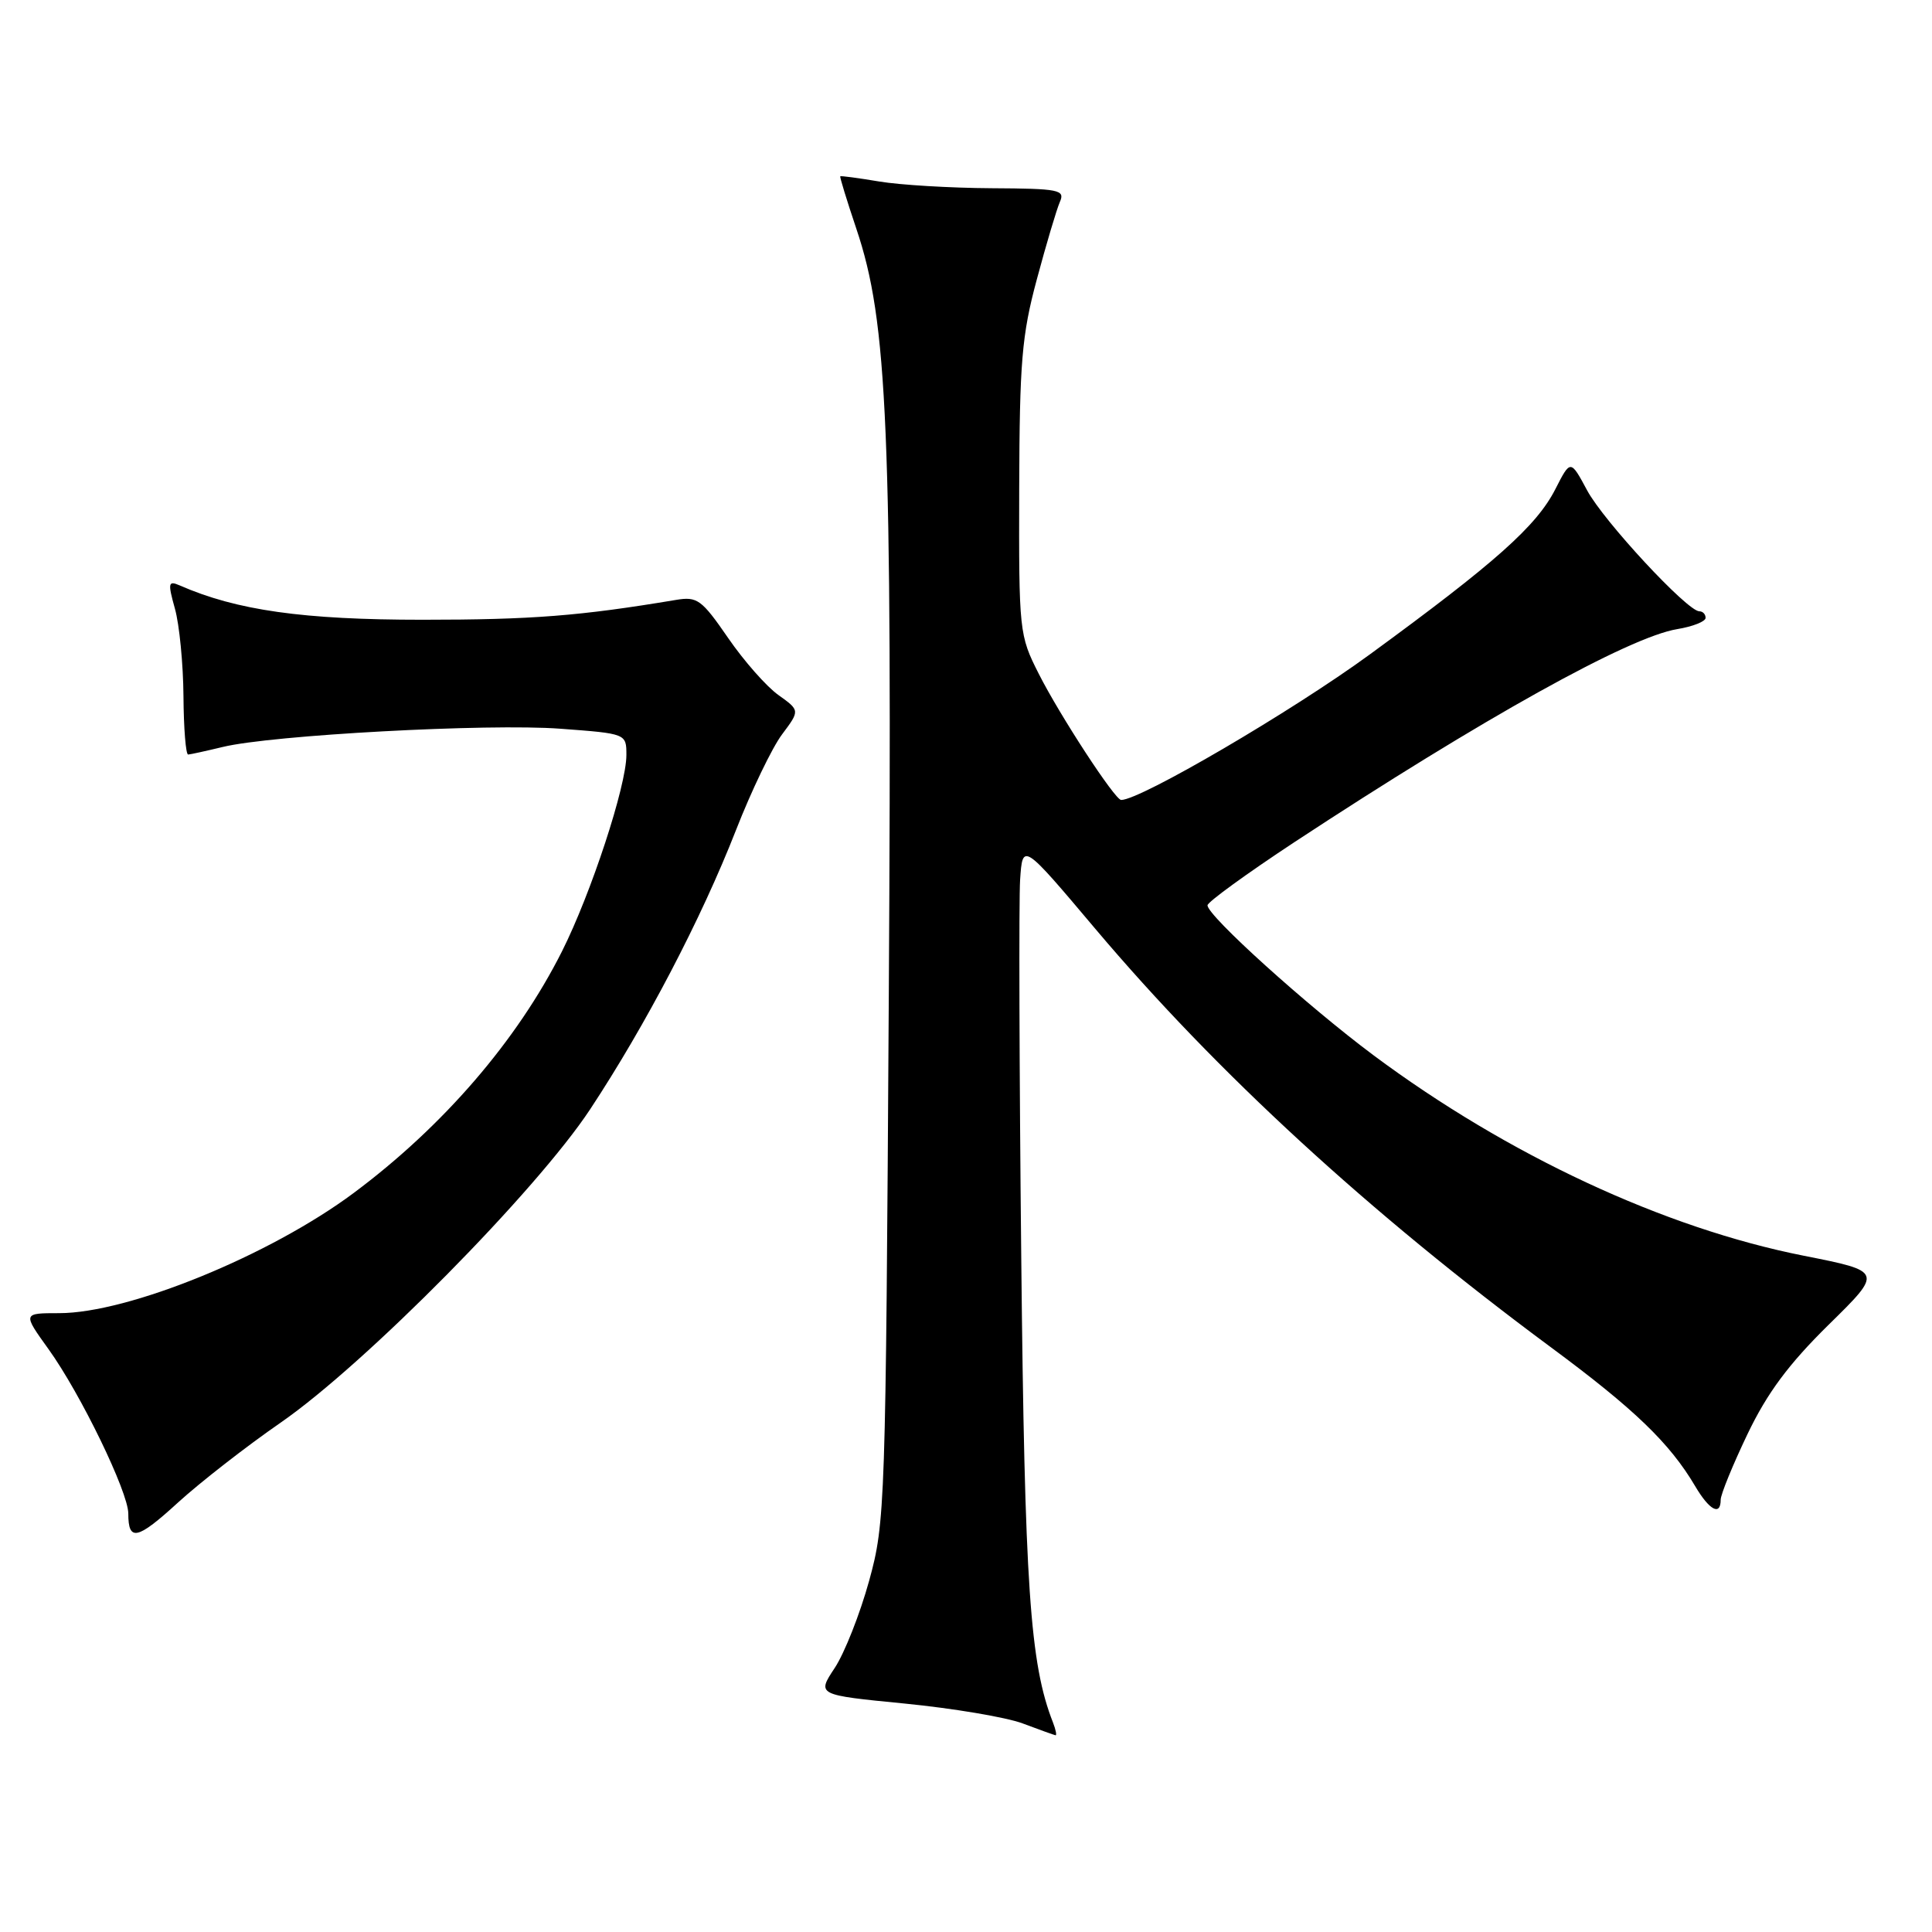 <?xml version="1.0" encoding="UTF-8" standalone="no"?>
<!DOCTYPE svg PUBLIC "-//W3C//DTD SVG 1.1//EN" "http://www.w3.org/Graphics/SVG/1.1/DTD/svg11.dtd" >
<svg xmlns="http://www.w3.org/2000/svg" xmlns:xlink="http://www.w3.org/1999/xlink" version="1.1" viewBox="0 0 256 256">
 <g >
 <path fill="currentColor"
d=" M 139.53 228.25 C 136.47 220.47 135.77 210.23 135.32 166.50 C 135.06 141.75 135.00 119.28 135.17 116.58 C 135.50 111.65 135.50 111.65 145.14 123.08 C 161.23 142.14 181.42 160.69 205.50 178.52 C 216.57 186.71 221.24 191.21 224.61 196.91 C 226.50 200.12 228.00 200.92 228.00 198.72 C 228.00 198.02 229.60 194.11 231.55 190.03 C 234.17 184.56 237.00 180.76 242.30 175.54 C 249.50 168.47 249.50 168.47 239.00 166.39 C 220.51 162.73 199.77 153.06 182.00 139.83 C 173.20 133.27 160.00 121.35 160.00 119.96 C 160.00 119.53 165.19 115.76 171.53 111.58 C 196.42 95.22 215.85 84.41 222.25 83.36 C 224.31 83.02 226.00 82.35 226.00 81.87 C 226.00 81.39 225.63 81.00 225.17 81.00 C 223.58 81.00 212.48 69.04 210.30 64.97 C 208.10 60.88 208.10 60.88 206.09 64.82 C 203.60 69.70 198.16 74.55 181.50 86.72 C 171.18 94.26 151.12 106.00 148.56 106.00 C 147.74 106.00 140.43 94.80 137.64 89.28 C 135.05 84.17 135.00 83.69 135.05 64.78 C 135.10 47.96 135.39 44.42 137.39 37.00 C 138.64 32.33 140.02 27.71 140.44 26.75 C 141.15 25.15 140.36 24.99 131.36 24.94 C 125.94 24.91 119.25 24.51 116.50 24.05 C 113.75 23.59 111.43 23.28 111.34 23.36 C 111.25 23.44 112.21 26.56 113.47 30.31 C 117.63 42.66 118.22 56.60 117.77 132.00 C 117.36 199.79 117.30 201.70 115.16 209.48 C 113.95 213.86 111.90 219.06 110.60 221.02 C 108.24 224.59 108.24 224.59 119.87 225.73 C 126.27 226.36 133.30 227.54 135.50 228.36 C 137.70 229.19 139.66 229.89 139.86 229.93 C 140.05 229.97 139.90 229.21 139.53 228.25 Z  M 37.21 188.49 C 48.41 180.73 71.04 157.82 78.19 147.00 C 85.56 135.83 92.92 121.76 97.52 110.00 C 99.56 104.78 102.31 99.07 103.62 97.32 C 106.00 94.14 106.00 94.14 103.15 92.10 C 101.58 90.99 98.57 87.58 96.47 84.52 C 92.97 79.44 92.39 79.02 89.58 79.49 C 76.84 81.62 70.48 82.12 56.00 82.12 C 40.17 82.12 31.36 80.88 23.81 77.57 C 22.29 76.91 22.22 77.22 23.18 80.66 C 23.77 82.77 24.28 87.99 24.31 92.25 C 24.34 96.51 24.62 99.99 24.93 99.98 C 25.25 99.96 27.30 99.51 29.50 98.98 C 35.95 97.40 64.74 95.84 74.25 96.56 C 83.00 97.21 83.00 97.21 83.00 100.05 C 83.00 104.14 78.32 118.39 74.46 126.07 C 68.51 137.89 58.74 149.23 46.86 158.08 C 35.74 166.36 17.02 174.00 7.84 174.00 C 3.00 174.00 3.00 174.00 6.43 178.77 C 10.68 184.68 17.00 197.71 17.00 200.56 C 17.00 204.30 18.18 204.04 23.59 199.09 C 26.52 196.42 32.64 191.65 37.21 188.49 Z "/>
</g>
</svg>